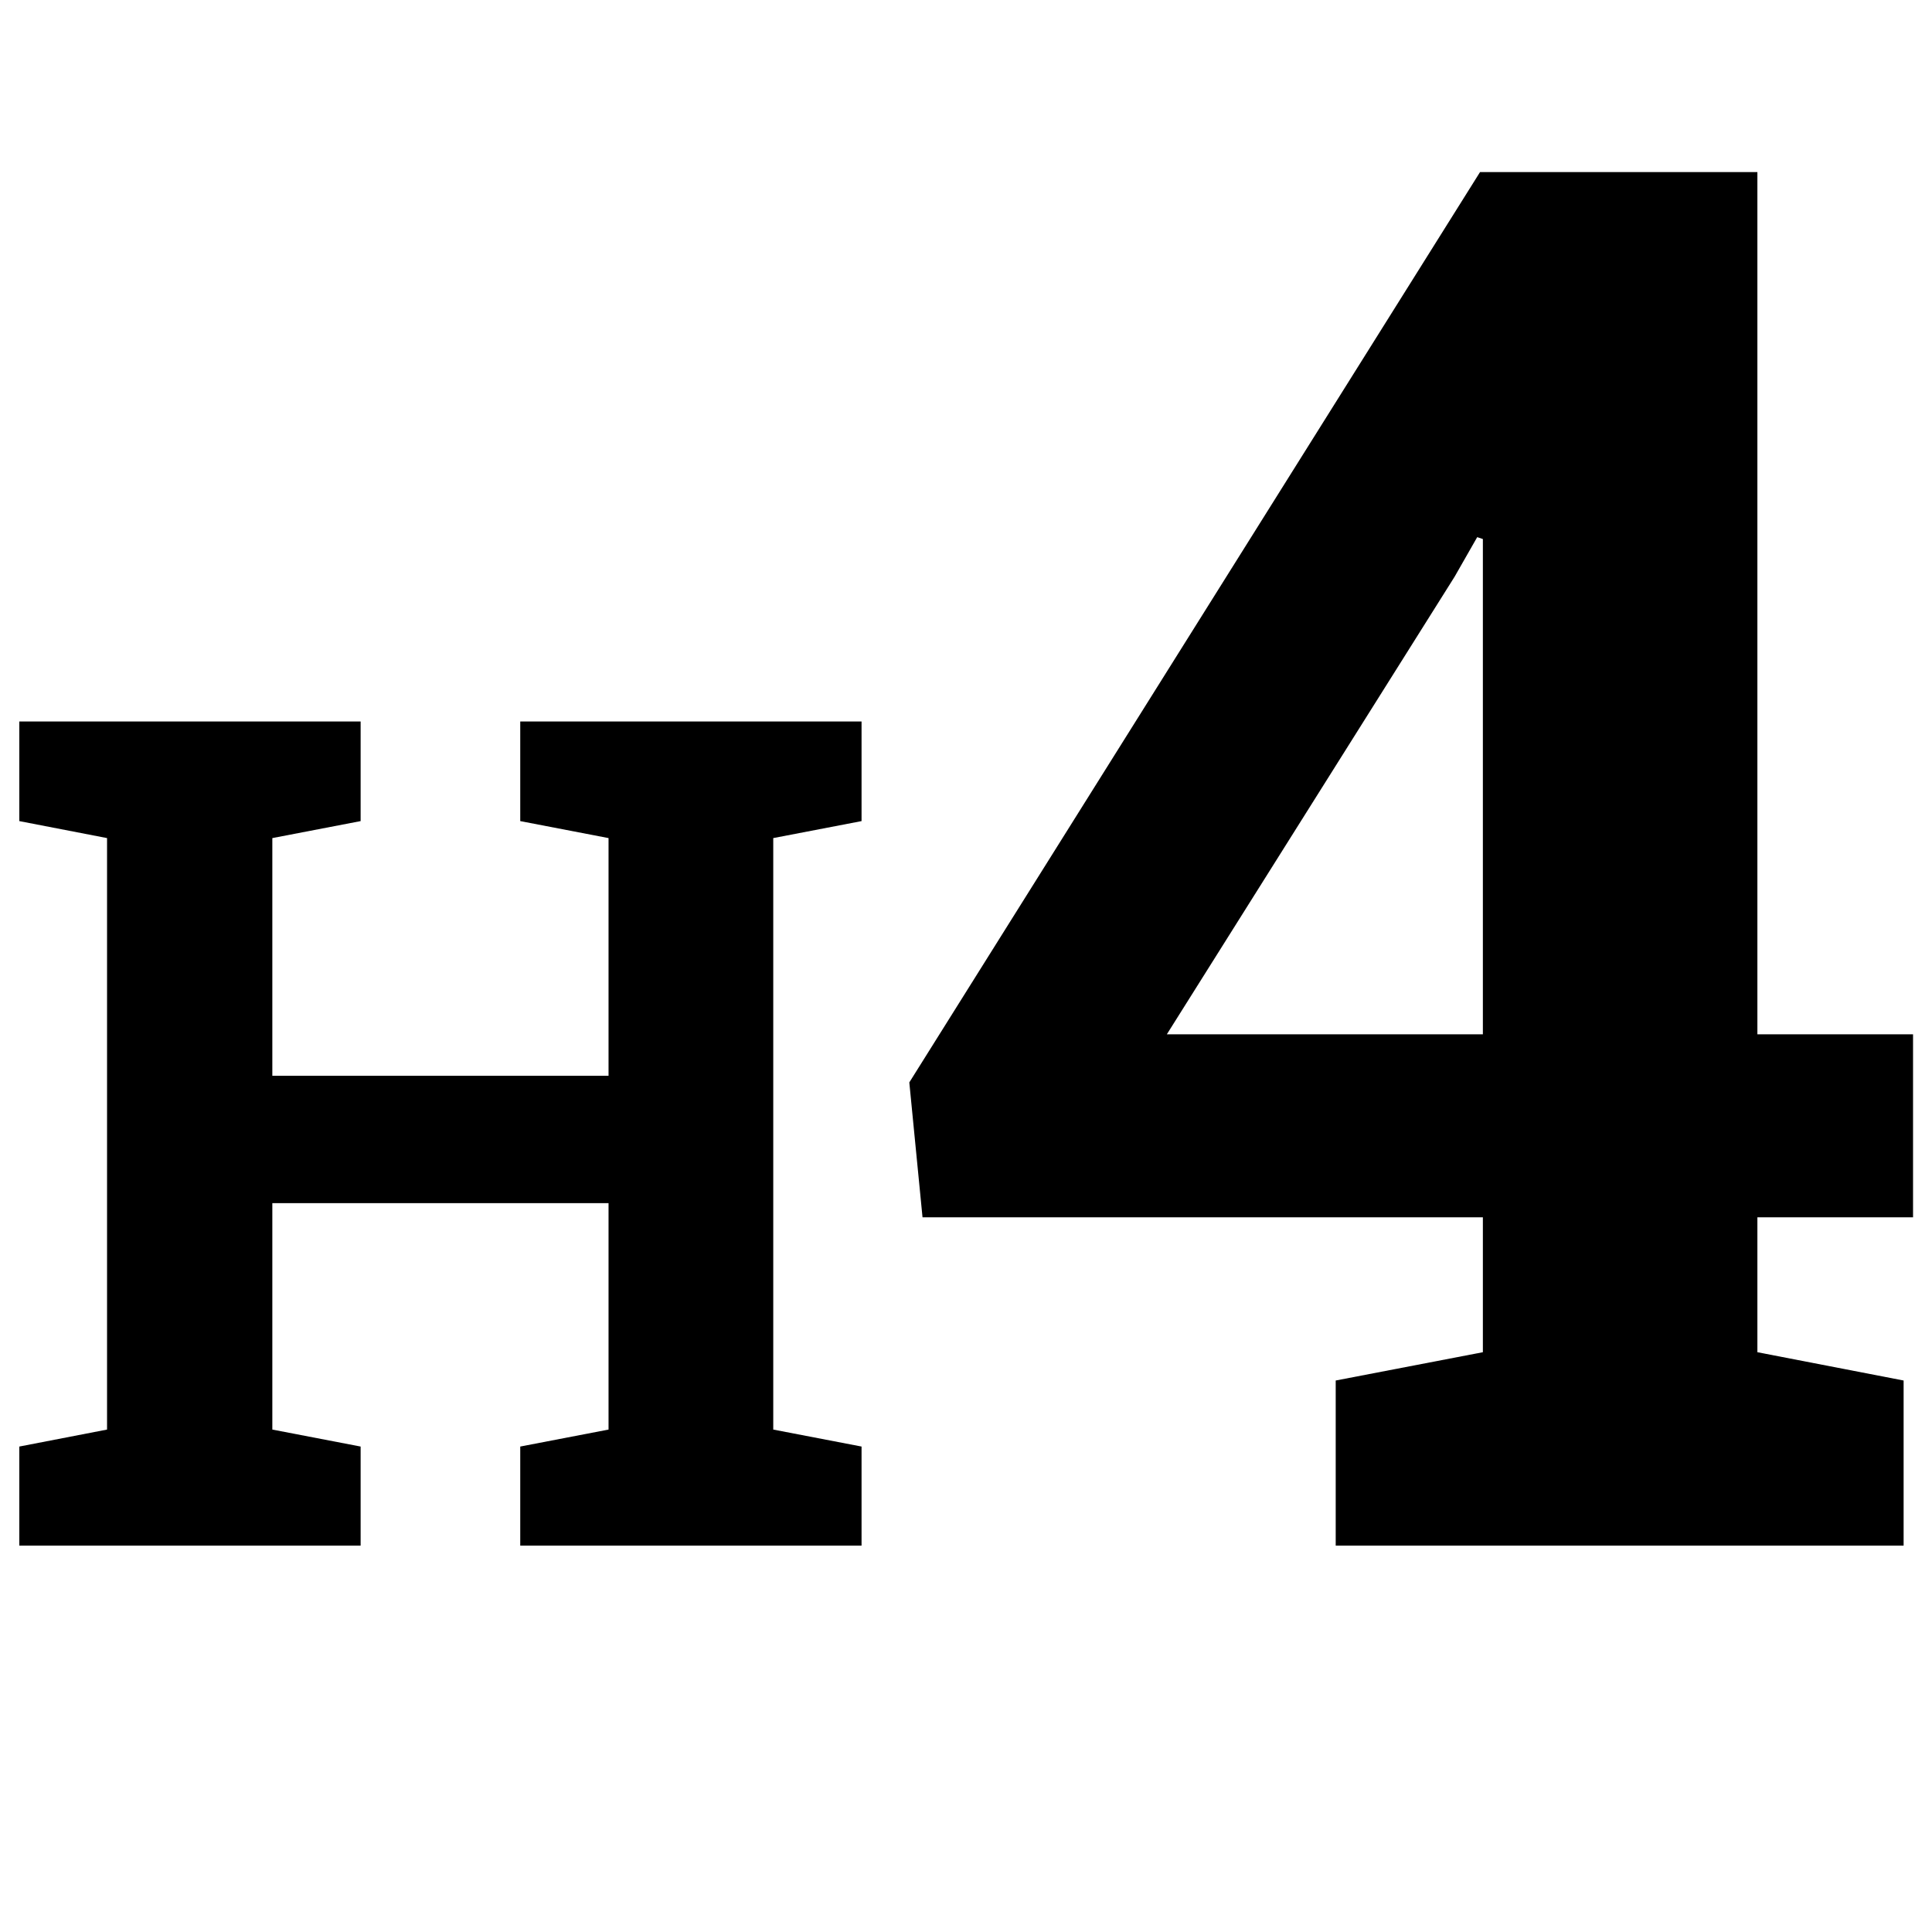 <?xml version="1.0" encoding="UTF-8"?>
<svg width="500px" height="500px" viewBox="0 0 500 500" version="1.1" xmlns="http://www.w3.org/2000/svg" xmlns:xlink="http://www.w3.org/1999/xlink">
    <title>heading4</title>
    <g id="heading4" stroke="none" stroke-width="1" fill="none" fill-rule="evenodd">
        <path d="M454.811,44.531 L454.811,267.676 L495.094,267.676 L495.094,315.039 L454.811,315.039 L454.811,349.951 L492.653,357.275 L492.653,400 L345.68,400 L345.68,357.275 L383.766,349.951 L383.766,315.039 L238.747,315.039 L235.329,280.127 L383.034,44.531 L454.811,44.531 Z M93.33,186.719 L93.33,212.5 L70.479,216.895 L70.479,278.418 L157.49,278.418 L157.49,216.895 L134.639,212.5 L134.639,186.719 L222.969,186.719 L222.969,212.5 L200.117,216.895 L200.117,369.971 L222.969,374.365 L222.969,400 L134.639,400 L134.639,374.365 L157.49,369.971 L157.49,311.377 L70.479,311.377 L70.479,369.971 L93.33,374.365 L93.33,400 L5,400 L5,374.365 L27.705,369.971 L27.705,216.895 L5,212.5 L5,186.719 L93.33,186.719 Z M382.301,139.014 L376.442,149.268 L301.979,267.676 L383.766,267.676 L383.766,139.502 L382.301,139.014 Z" id="Shape" fill="#000000" fill-rule="nonzero"></path>
    </g>
</svg>
